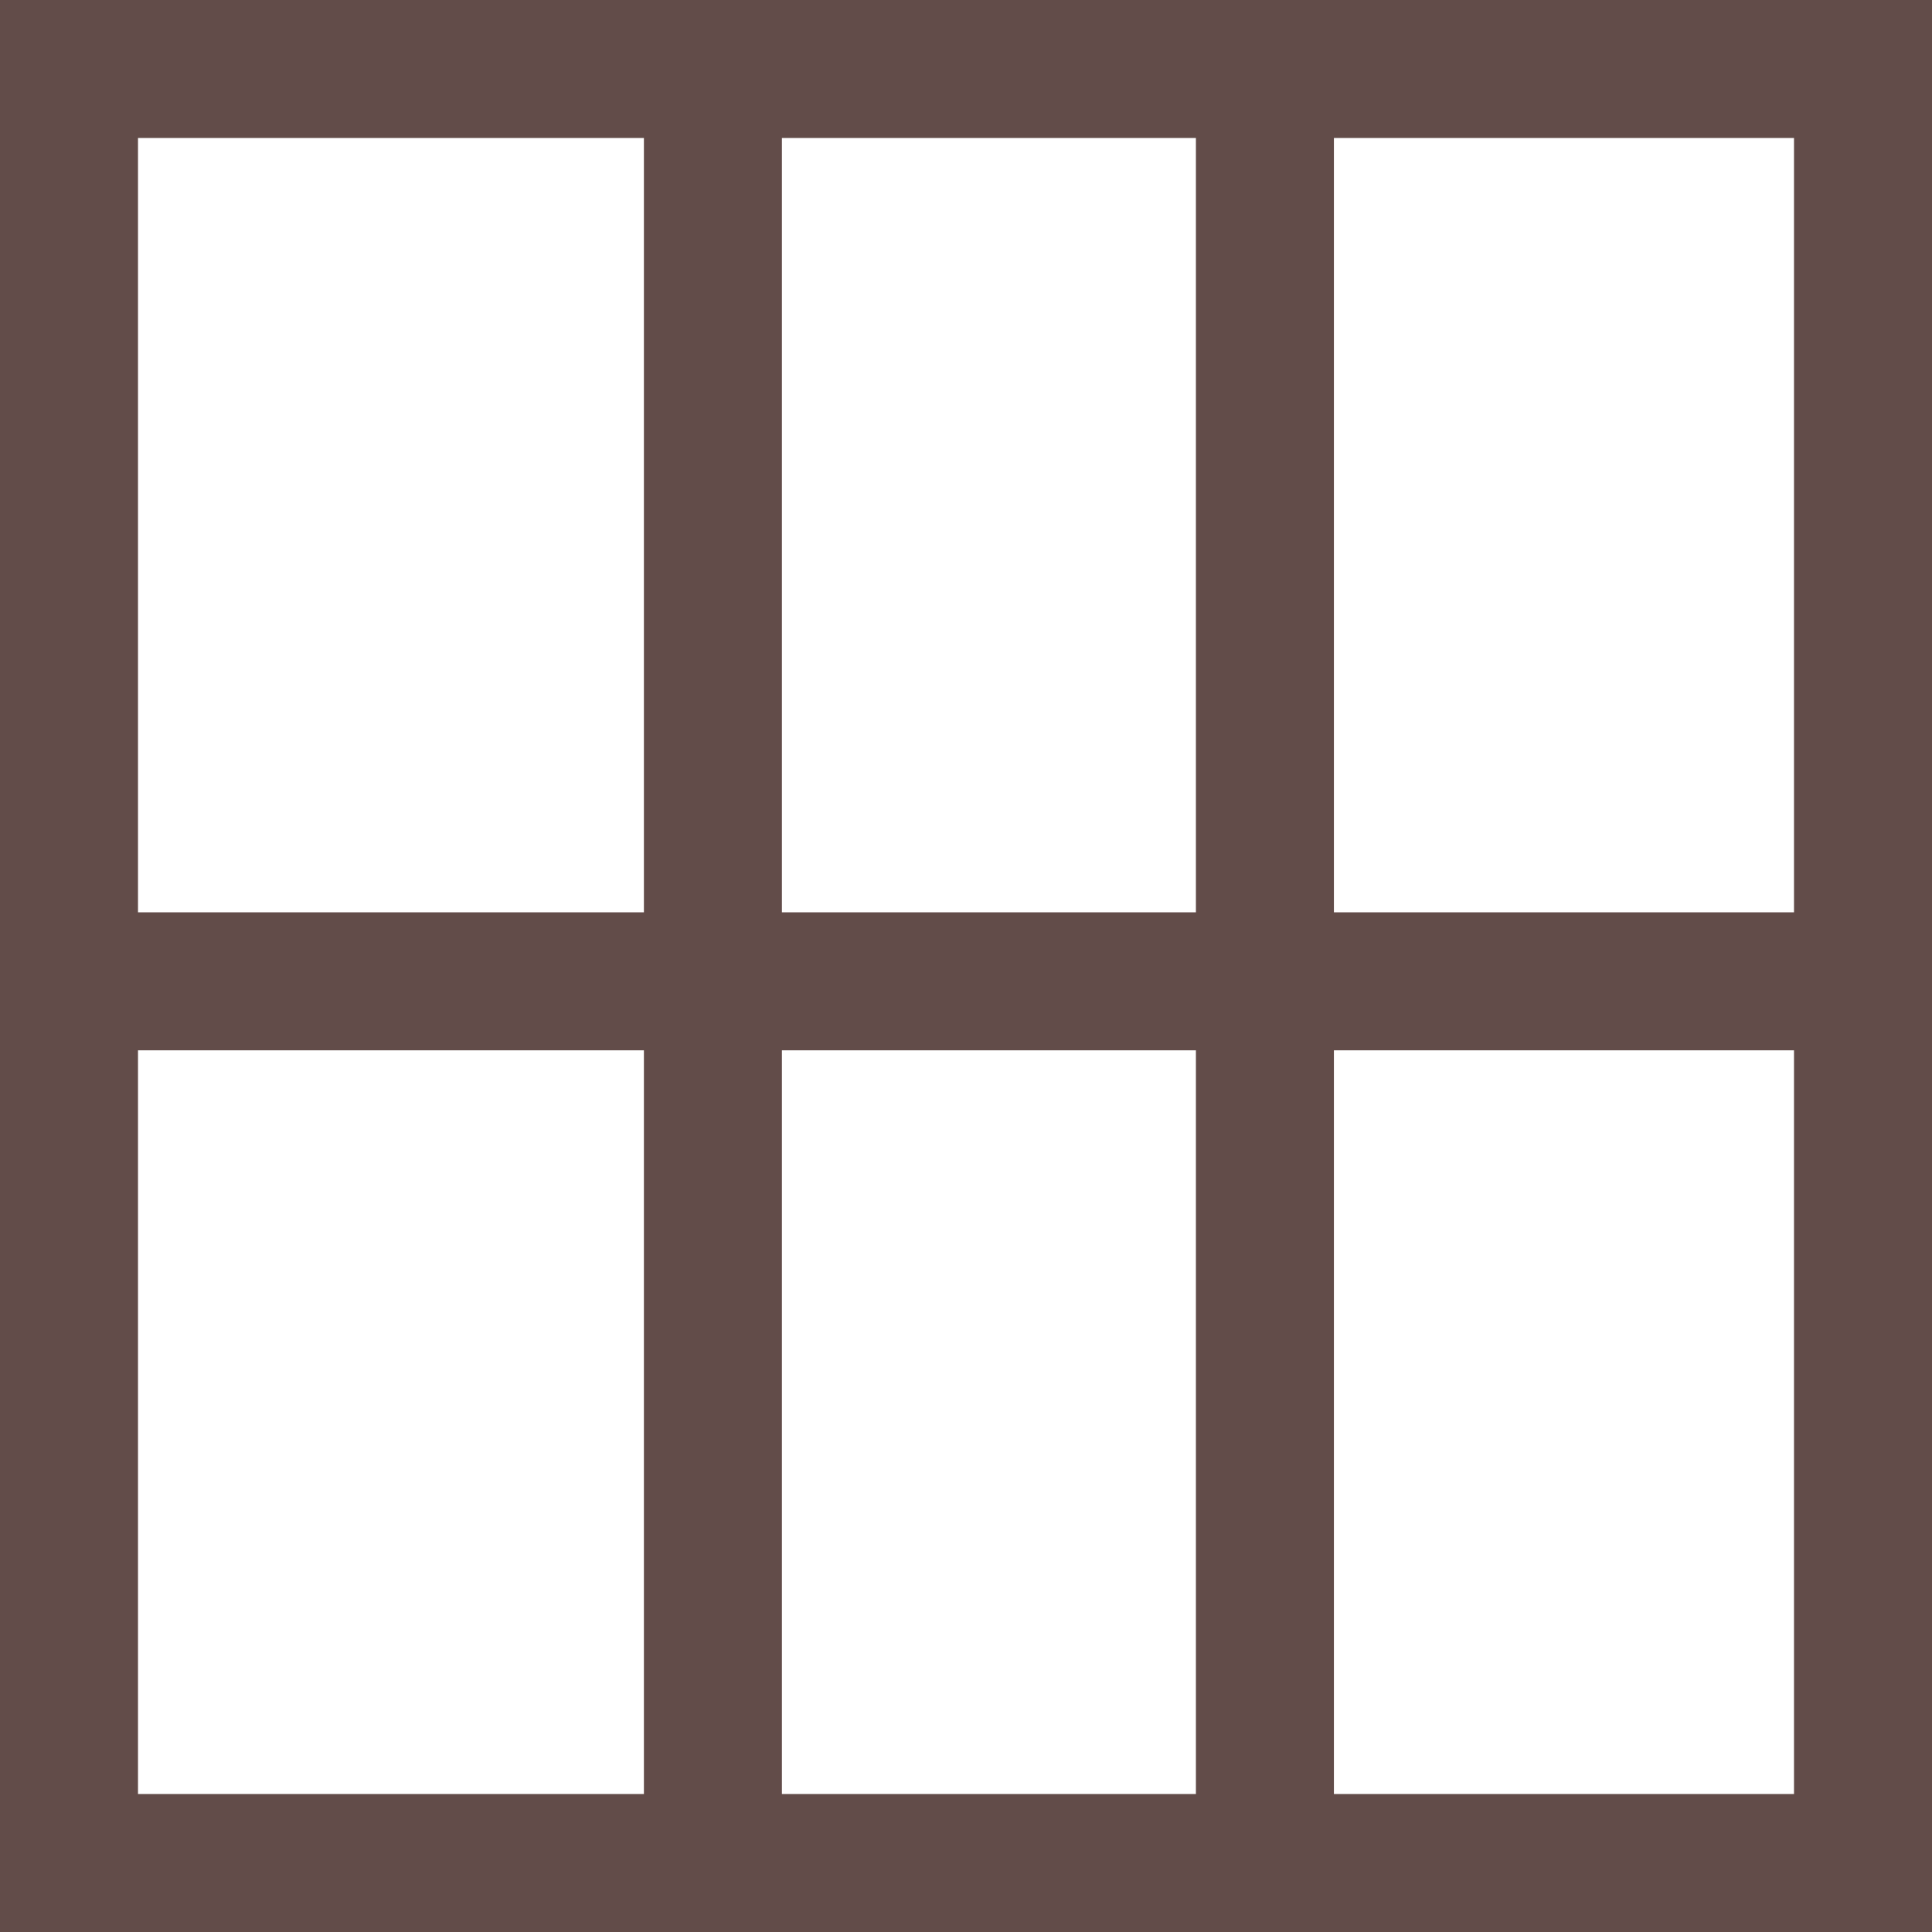 <svg width="14" height="14" viewBox="0 0 14 14" fill="none" xmlns="http://www.w3.org/2000/svg">
<rect x="0.5" y="0.5" width="13" height="13" stroke="#624C49"/>
<rect x="4.666" y="0.777" width="1" height="12.444" fill="#624C49"/>
<rect x="8.666" y="0.777" width="1" height="12.444" fill="#624C49"/>
<rect x="13.223" y="6.611" width="1" height="12.444" transform="rotate(90 13.223 6.611)" fill="#624C49"/>
</svg>
